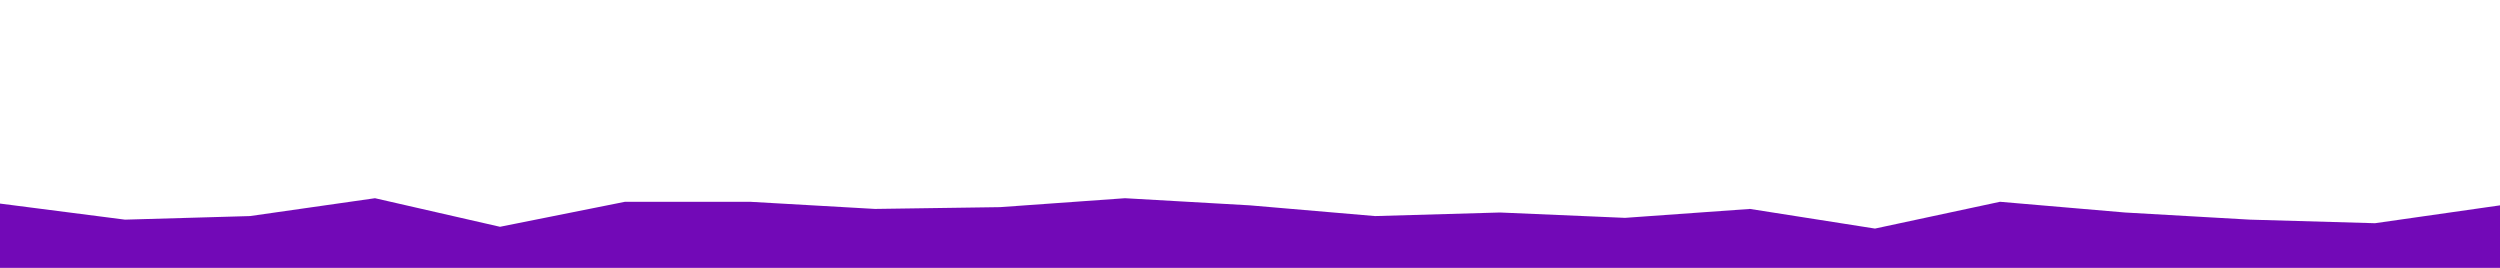 <svg id="visual" viewBox="0 0 1400 150" width="1400" height="150" xmlns="http://www.w3.org/2000/svg" xmlns:xlink="http://www.w3.org/1999/xlink" version="1.1"><rect x="0" y="0" width="1400" height="150" fill="#ffffff"></rect><path d="M0 114L70 123L140 121L210 111L280 127L350 113L420 113L490 117L560 116L630 111L700 115L770 121L840 119L910 122L980 117L1050 128L1120 113L1190 119L1260 123L1330 125L1400 115L1400 151L1330 151L1260 151L1190 151L1120 151L1050 151L980 151L910 151L840 151L770 151L700 151L630 151L560 151L490 151L420 151L350 151L280 151L210 151L140 151L70 151L0 151Z" fill="#7209B7" stroke-linecap="square" stroke-linejoin="bevel"></path></svg>
